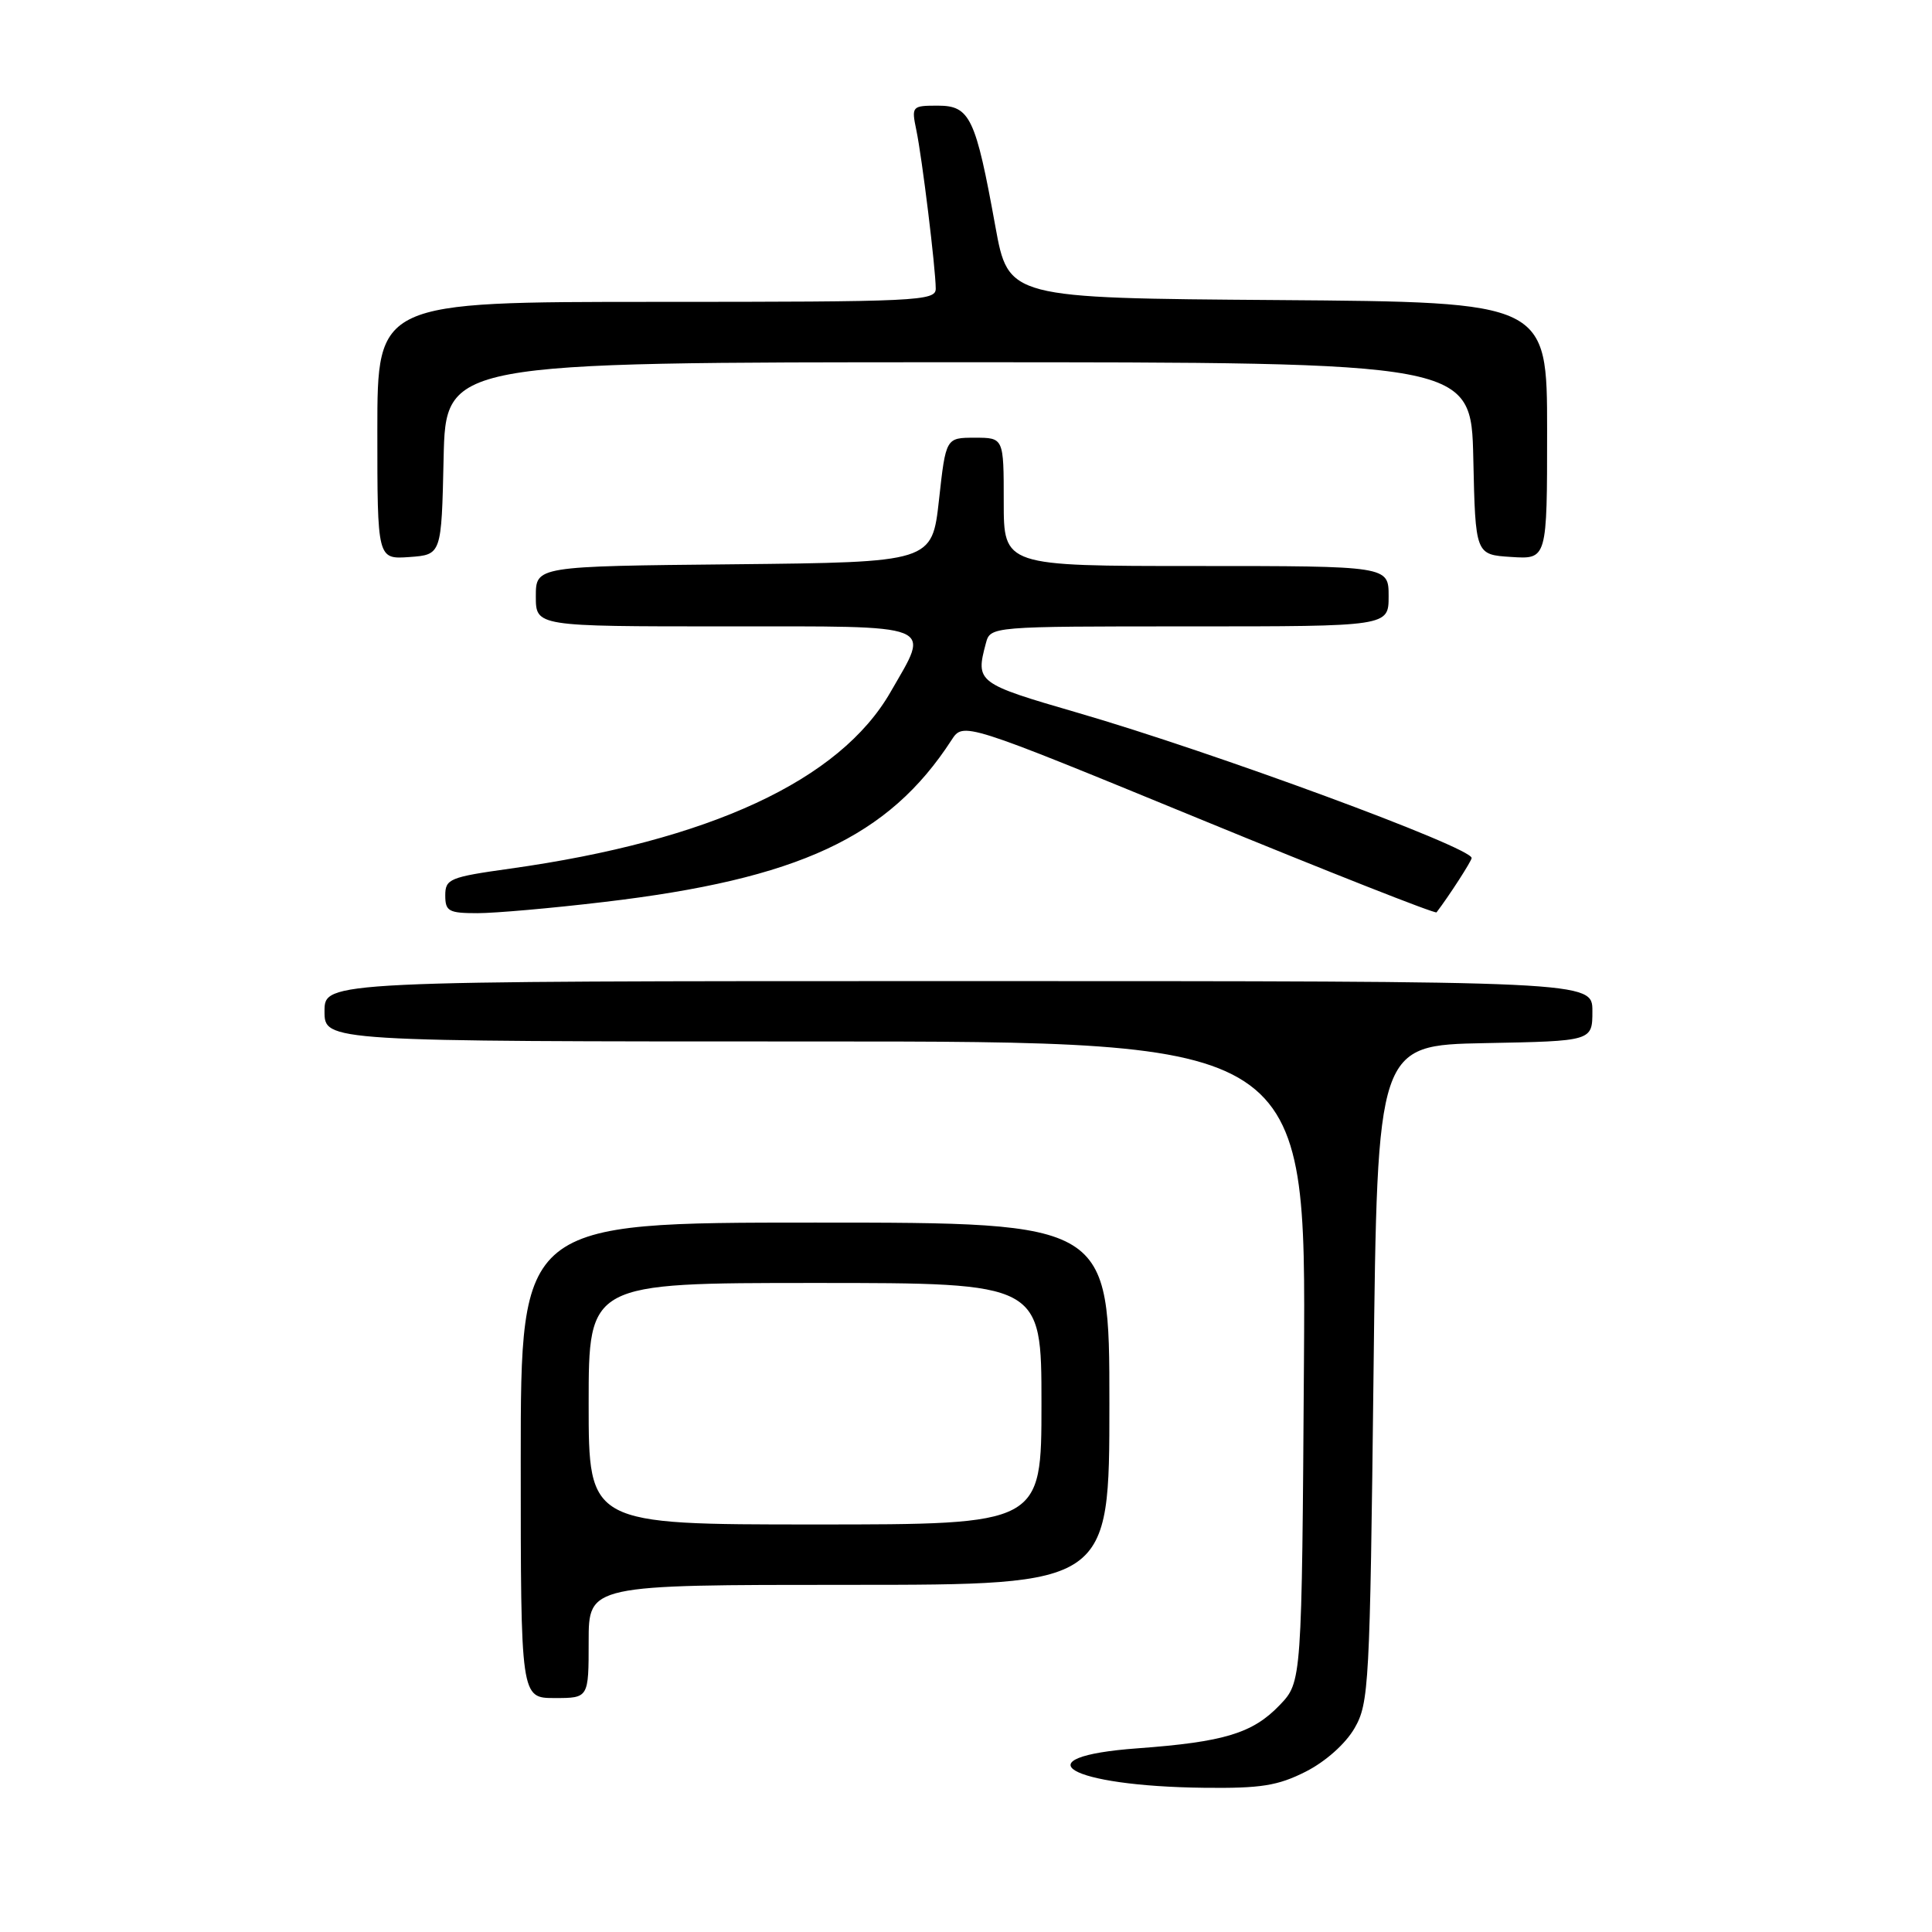 <?xml version="1.0" encoding="UTF-8" standalone="no"?>
<!DOCTYPE svg PUBLIC "-//W3C//DTD SVG 1.1//EN" "http://www.w3.org/Graphics/SVG/1.1/DTD/svg11.dtd" >
<svg xmlns="http://www.w3.org/2000/svg" xmlns:xlink="http://www.w3.org/1999/xlink" version="1.1" viewBox="0 0 256 256">
 <g >
 <path fill="currentColor"
d=" M 173.02 234.75 C 175.64 233.42 178.28 231.07 179.48 229.00 C 181.40 225.67 181.52 223.35 182.00 182.00 C 182.50 138.50 182.50 138.50 196.75 138.22 C 211.00 137.95 211.00 137.95 211.00 133.97 C 211.00 130.00 211.00 130.00 127.00 130.00 C 43.00 130.00 43.00 130.00 43.00 134.00 C 43.00 138.00 43.00 138.00 108.03 138.00 C 173.06 138.00 173.06 138.00 172.78 180.44 C 172.50 222.87 172.50 222.87 169.56 225.94 C 165.99 229.67 162.19 230.82 150.75 231.66 C 135.02 232.81 141.52 236.68 159.54 236.89 C 167.07 236.98 169.32 236.62 173.02 234.75 Z  M 78.00 217.50 C 78.00 210.00 78.00 210.00 112.50 210.00 C 147.00 210.00 147.00 210.00 147.00 186.00 C 147.00 162.00 147.00 162.00 108.00 162.00 C 69.00 162.00 69.00 162.00 69.00 193.50 C 69.00 225.00 69.00 225.00 73.50 225.00 C 78.00 225.00 78.00 225.00 78.00 217.50 Z  M 80.01 119.52 C 105.82 116.48 117.74 110.93 126.07 98.08 C 127.64 95.65 127.64 95.65 158.85 108.47 C 176.01 115.52 190.18 121.11 190.35 120.89 C 192.00 118.73 195.00 114.08 195.00 113.69 C 195.00 112.28 160.77 99.66 142.75 94.43 C 129.46 90.57 129.25 90.41 130.63 85.25 C 131.23 83.00 131.23 83.00 157.62 83.00 C 184.00 83.00 184.00 83.00 184.00 79.00 C 184.00 75.00 184.00 75.00 158.50 75.00 C 133.00 75.00 133.00 75.00 133.00 66.50 C 133.00 58.00 133.00 58.00 129.17 58.00 C 125.33 58.00 125.33 58.00 124.42 66.25 C 123.50 74.50 123.50 74.50 97.25 74.77 C 71.00 75.03 71.00 75.03 71.00 79.02 C 71.00 83.00 71.00 83.00 96.00 83.00 C 124.55 83.00 123.28 82.50 118.00 91.70 C 111.29 103.40 94.05 111.40 67.58 115.10 C 59.58 116.22 59.00 116.46 59.00 118.65 C 59.00 120.75 59.46 121.00 63.26 121.00 C 65.60 121.00 73.13 120.34 80.01 119.52 Z  M 58.78 60.75 C 59.06 48.00 59.06 48.00 127.00 48.00 C 194.94 48.00 194.94 48.00 195.22 60.75 C 195.50 73.50 195.50 73.50 200.25 73.80 C 205.00 74.11 205.00 74.11 205.00 57.07 C 205.00 40.03 205.00 40.03 169.31 39.76 C 133.62 39.50 133.62 39.50 131.89 30.00 C 129.28 15.59 128.53 14.00 124.28 14.00 C 120.83 14.00 120.76 14.07 121.42 17.25 C 122.19 20.93 123.98 35.59 123.99 38.25 C 124.00 39.89 121.57 40.00 87.00 40.00 C 50.00 40.00 50.00 40.00 50.00 57.06 C 50.00 74.11 50.00 74.11 54.25 73.81 C 58.50 73.50 58.50 73.50 58.78 60.75 Z  M 78.00 186.00 C 78.00 170.00 78.00 170.00 108.00 170.00 C 138.00 170.00 138.00 170.00 138.00 186.00 C 138.00 202.00 138.00 202.00 108.00 202.00 C 78.00 202.00 78.00 202.00 78.00 186.00 Z "/>
</g>
</svg>